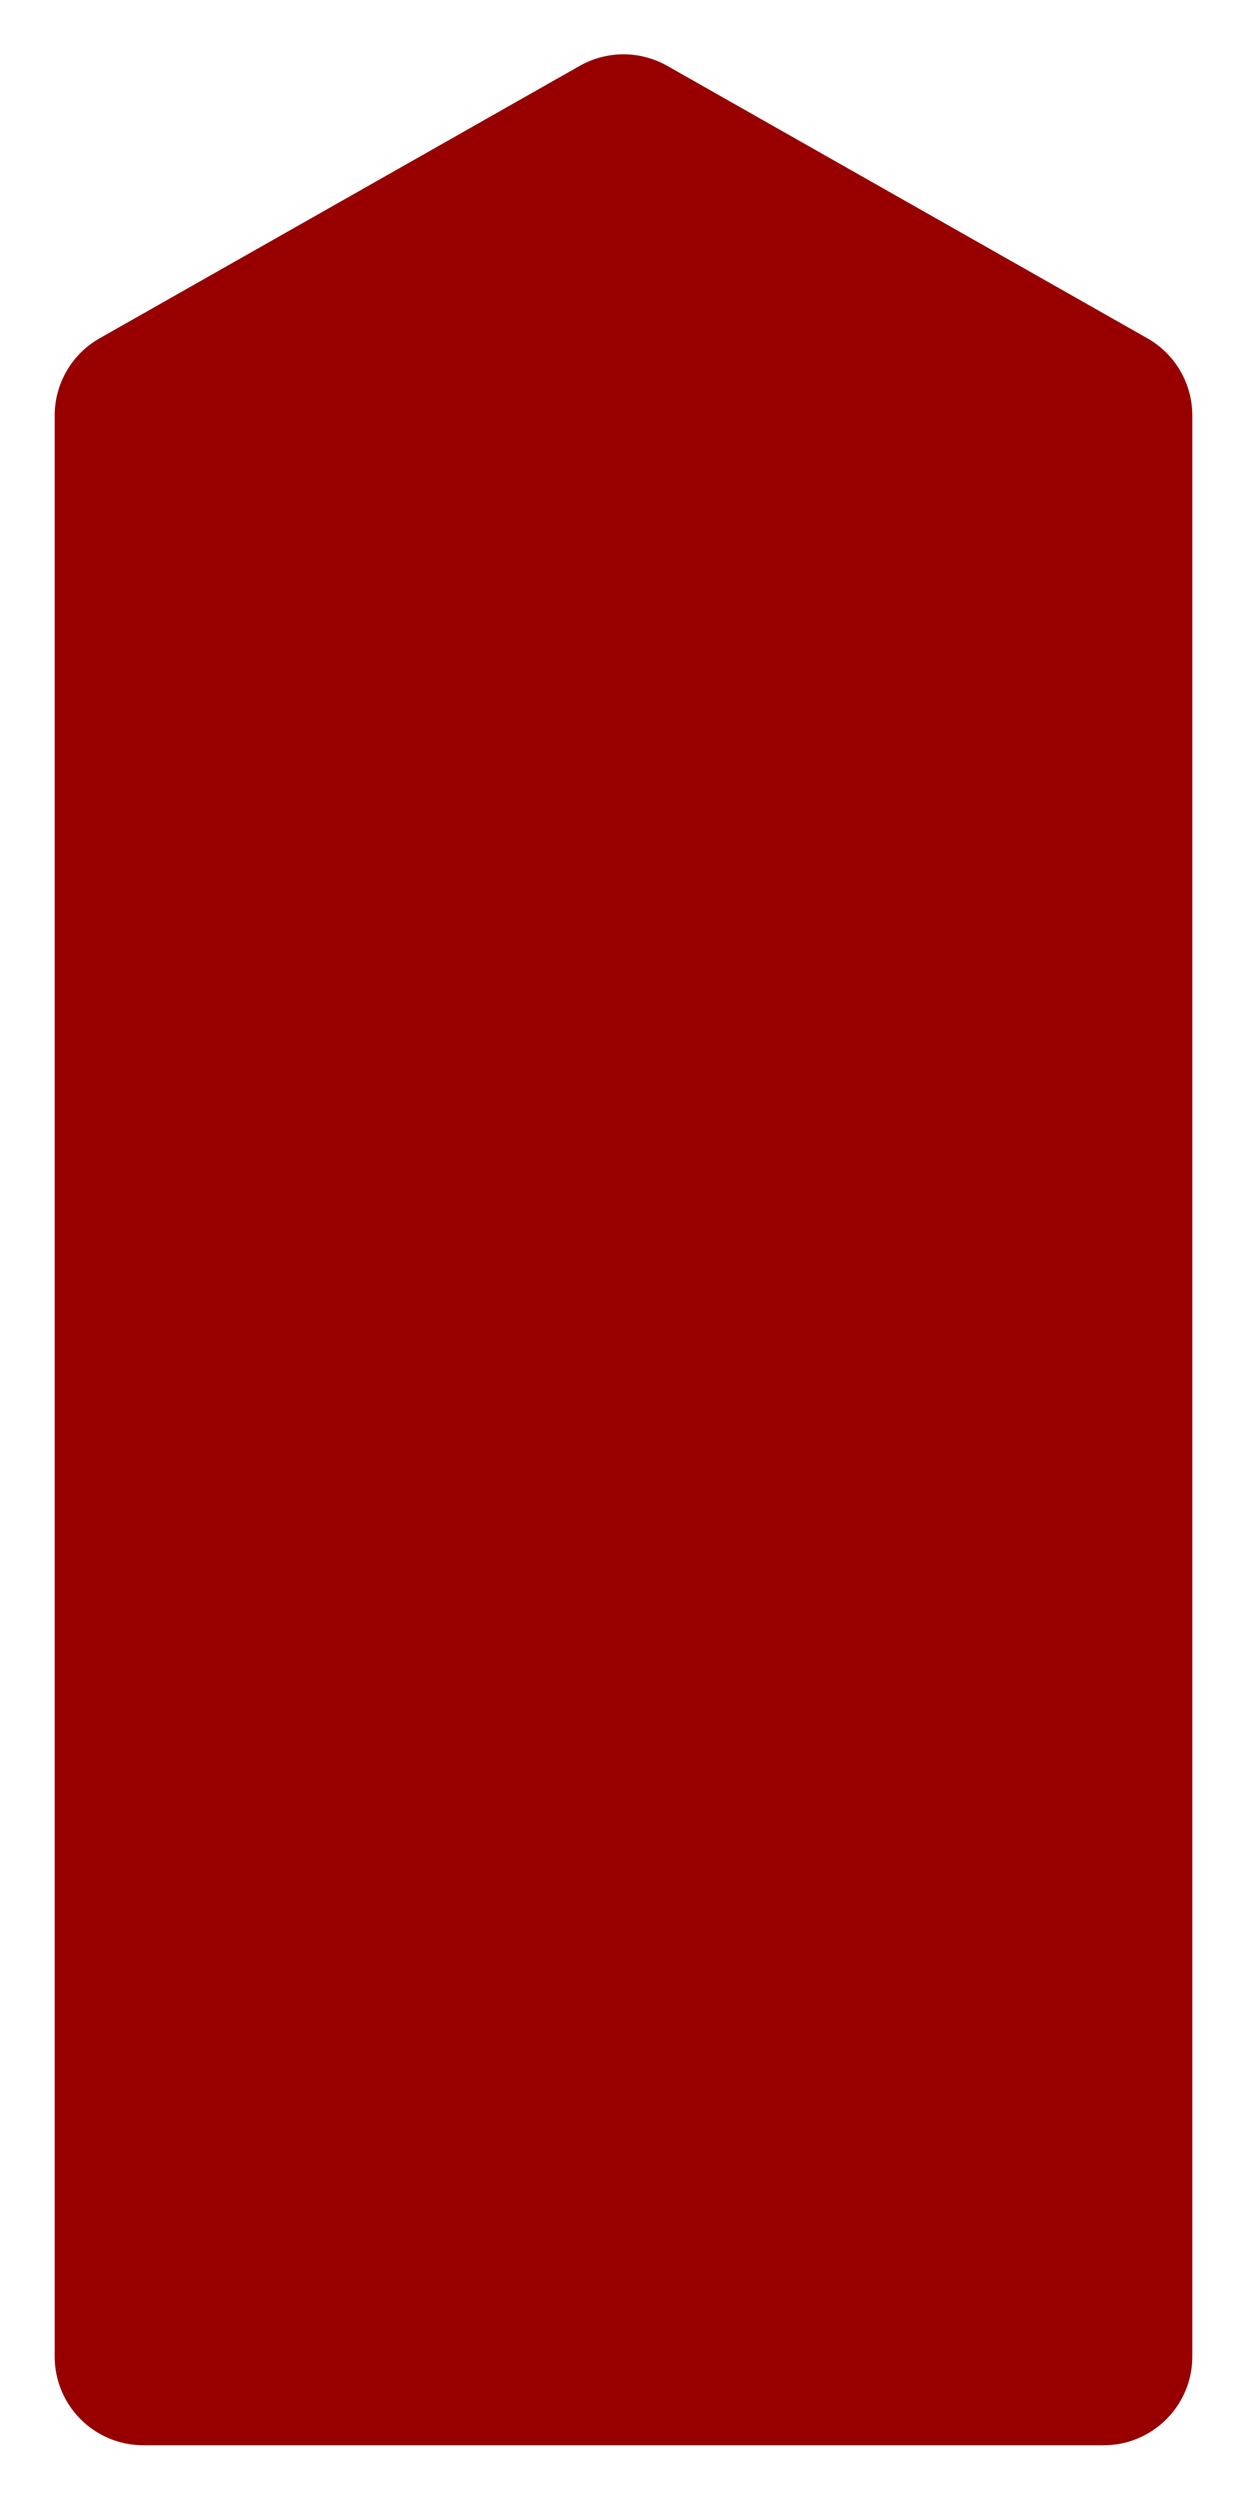 <svg width="456" height="914" viewBox="0 0 456 914" fill="none" xmlns="http://www.w3.org/2000/svg">
<g filter="url(#filter0_d_23_301)">
<path d="M20 151.895C20 140.22 26.275 129.445 36.43 123.684L211.995 24.08C221.922 18.448 234.078 18.448 244.005 24.08L419.57 123.684C429.725 129.445 436 140.22 436 151.895V861.565C436 879.478 421.478 894 403.565 894H52.435C34.522 894 20 879.478 20 861.565L20 151.895Z" fill="#980000"/>
</g>
<defs>
<filter id="filter0_d_23_301" x="0.214" y="0.071" width="455.571" height="913.715" filterUnits="userSpaceOnUse" color-interpolation-filters="sRGB">
<feFlood flood-opacity="0" result="BackgroundImageFix"/>
<feColorMatrix in="SourceAlpha" type="matrix" values="0 0 0 0 0 0 0 0 0 0 0 0 0 0 0 0 0 0 127 0" result="hardAlpha"/>
<feOffset/>
<feGaussianBlur stdDeviation="9.893"/>
<feComposite in2="hardAlpha" operator="out"/>
<feColorMatrix type="matrix" values="0 0 0 0 0 0 0 0 0 0 0 0 0 0 0 0 0 0 0.1 0"/>
<feBlend mode="normal" in2="BackgroundImageFix" result="effect1_dropShadow_23_301"/>
<feBlend mode="normal" in="SourceGraphic" in2="effect1_dropShadow_23_301" result="shape"/>
</filter>
</defs>
</svg>
